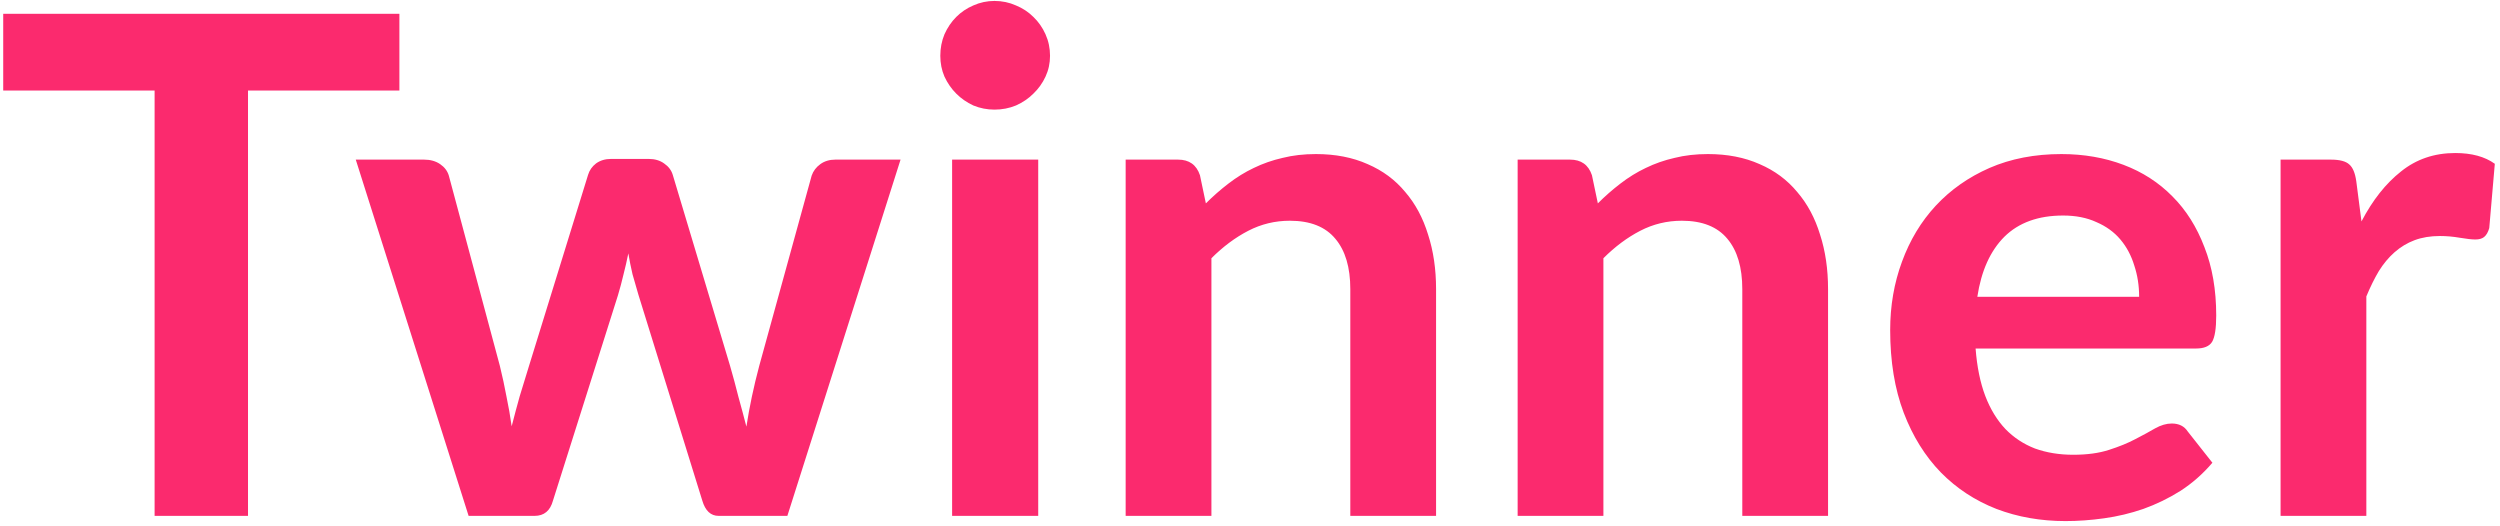 <svg width="252" height="53" viewBox="0 0 252 53" fill="none" xmlns="http://www.w3.org/2000/svg">
<path d="M40.259 9.125H24.999V52H15.584V9.125H0.324V1.39H40.259V9.125ZM90.776 16.09L79.366 52H72.436C71.643 52 71.095 51.487 70.791 50.46L64.351 29.705C64.141 29.005 63.943 28.317 63.756 27.64C63.593 26.94 63.453 26.24 63.336 25.54C63.196 26.24 63.033 26.952 62.846 27.675C62.683 28.375 62.496 29.075 62.286 29.775L55.741 50.46C55.461 51.487 54.843 52 53.886 52H47.236L35.861 16.09H42.756C43.386 16.09 43.923 16.242 44.366 16.545C44.81 16.848 45.101 17.233 45.241 17.7L50.386 36.88C50.643 37.93 50.865 38.957 51.051 39.96C51.261 40.963 51.436 41.967 51.576 42.97C51.833 41.967 52.101 40.963 52.381 39.96C52.685 38.957 53 37.93 53.326 36.88L59.276 17.63C59.416 17.163 59.685 16.778 60.081 16.475C60.501 16.172 61.003 16.02 61.586 16.02H65.401C66.008 16.02 66.521 16.172 66.941 16.475C67.385 16.778 67.676 17.163 67.816 17.63L73.591 36.88C73.895 37.93 74.175 38.968 74.431 39.995C74.711 40.998 74.98 42.002 75.236 43.005C75.54 41.022 75.971 38.98 76.531 36.88L81.816 17.7C81.98 17.233 82.271 16.848 82.691 16.545C83.111 16.242 83.613 16.09 84.196 16.09H90.776ZM104.653 16.09V52H95.973V16.09H104.653ZM105.843 5.625C105.843 6.372 105.691 7.072 105.388 7.725C105.085 8.378 104.676 8.95 104.163 9.44C103.673 9.93 103.09 10.327 102.413 10.63C101.736 10.91 101.013 11.05 100.243 11.05C99.496 11.05 98.784 10.91 98.108 10.63C97.454 10.327 96.883 9.93 96.393 9.44C95.903 8.95 95.506 8.378 95.203 7.725C94.923 7.072 94.783 6.372 94.783 5.625C94.783 4.855 94.923 4.132 95.203 3.455C95.506 2.778 95.903 2.195 96.393 1.705C96.883 1.215 97.454 0.83 98.108 0.55C98.784 0.247 99.496 0.095 100.243 0.095C101.013 0.095 101.736 0.247 102.413 0.55C103.09 0.83 103.673 1.215 104.163 1.705C104.676 2.195 105.085 2.778 105.388 3.455C105.691 4.132 105.843 4.855 105.843 5.625ZM121.551 20.5C122.275 19.777 123.033 19.112 123.826 18.505C124.643 17.875 125.495 17.35 126.381 16.93C127.291 16.487 128.26 16.148 129.286 15.915C130.313 15.658 131.433 15.53 132.646 15.53C134.606 15.53 136.345 15.868 137.861 16.545C139.378 17.198 140.638 18.132 141.641 19.345C142.668 20.535 143.438 21.97 143.951 23.65C144.488 25.307 144.756 27.138 144.756 29.145V52H136.111V29.145C136.111 26.952 135.61 25.26 134.606 24.07C133.603 22.857 132.075 22.25 130.021 22.25C128.528 22.25 127.128 22.588 125.821 23.265C124.515 23.942 123.278 24.863 122.111 26.03V52H113.466V16.09H118.751C119.871 16.09 120.606 16.615 120.956 17.665L121.551 20.5ZM161.063 20.5C161.786 19.777 162.545 19.112 163.338 18.505C164.155 17.875 165.006 17.35 165.893 16.93C166.803 16.487 167.771 16.148 168.798 15.915C169.825 15.658 170.945 15.53 172.158 15.53C174.118 15.53 175.856 15.868 177.373 16.545C178.89 17.198 180.15 18.132 181.153 19.345C182.18 20.535 182.95 21.97 183.463 23.65C184 25.307 184.268 27.138 184.268 29.145V52H175.623V29.145C175.623 26.952 175.121 25.26 174.118 24.07C173.115 22.857 171.586 22.25 169.533 22.25C168.04 22.25 166.64 22.588 165.333 23.265C164.026 23.942 162.79 24.863 161.623 26.03V52H152.978V16.09H158.263C159.383 16.09 160.118 16.615 160.468 17.665L161.063 20.5ZM215.625 29.915C215.625 28.795 215.461 27.745 215.135 26.765C214.831 25.762 214.365 24.887 213.735 24.14C213.105 23.393 212.3 22.81 211.32 22.39C210.363 21.947 209.243 21.725 207.96 21.725C205.463 21.725 203.491 22.437 202.045 23.86C200.621 25.283 199.711 27.302 199.315 29.915H215.625ZM199.14 35.13C199.28 36.973 199.606 38.572 200.12 39.925C200.633 41.255 201.31 42.363 202.15 43.25C202.99 44.113 203.981 44.767 205.125 45.21C206.291 45.63 207.575 45.84 208.975 45.84C210.375 45.84 211.576 45.677 212.58 45.35C213.606 45.023 214.493 44.662 215.24 44.265C216.01 43.868 216.675 43.507 217.235 43.18C217.818 42.853 218.378 42.69 218.915 42.69C219.638 42.69 220.175 42.958 220.525 43.495L223.01 46.645C222.053 47.765 220.98 48.71 219.79 49.48C218.6 50.227 217.351 50.833 216.045 51.3C214.761 51.743 213.443 52.058 212.09 52.245C210.76 52.432 209.465 52.525 208.205 52.525C205.708 52.525 203.386 52.117 201.24 51.3C199.093 50.46 197.226 49.235 195.64 47.625C194.053 45.992 192.805 43.985 191.895 41.605C190.985 39.202 190.53 36.425 190.53 33.275C190.53 30.825 190.926 28.527 191.72 26.38C192.513 24.21 193.645 22.332 195.115 20.745C196.608 19.135 198.416 17.863 200.54 16.93C202.686 15.997 205.101 15.53 207.785 15.53C210.048 15.53 212.136 15.892 214.05 16.615C215.963 17.338 217.608 18.4 218.985 19.8C220.361 21.177 221.435 22.88 222.205 24.91C222.998 26.917 223.395 29.215 223.395 31.805C223.395 33.112 223.255 33.998 222.975 34.465C222.695 34.908 222.158 35.13 221.365 35.13H199.14ZM238.037 22.32C239.157 20.173 240.487 18.493 242.027 17.28C243.567 16.043 245.387 15.425 247.487 15.425C249.144 15.425 250.474 15.787 251.477 16.51L250.917 22.985C250.801 23.405 250.626 23.708 250.392 23.895C250.182 24.058 249.891 24.14 249.517 24.14C249.167 24.14 248.642 24.082 247.942 23.965C247.266 23.848 246.601 23.79 245.947 23.79C244.991 23.79 244.139 23.93 243.392 24.21C242.646 24.49 241.969 24.898 241.362 25.435C240.779 25.948 240.254 26.578 239.787 27.325C239.344 28.072 238.924 28.923 238.527 29.88V52H229.882V16.09H234.957C235.844 16.09 236.462 16.253 236.812 16.58C237.162 16.883 237.396 17.443 237.512 18.26L238.037 22.32Z" fill="#FB2A6E"/>
</svg>

